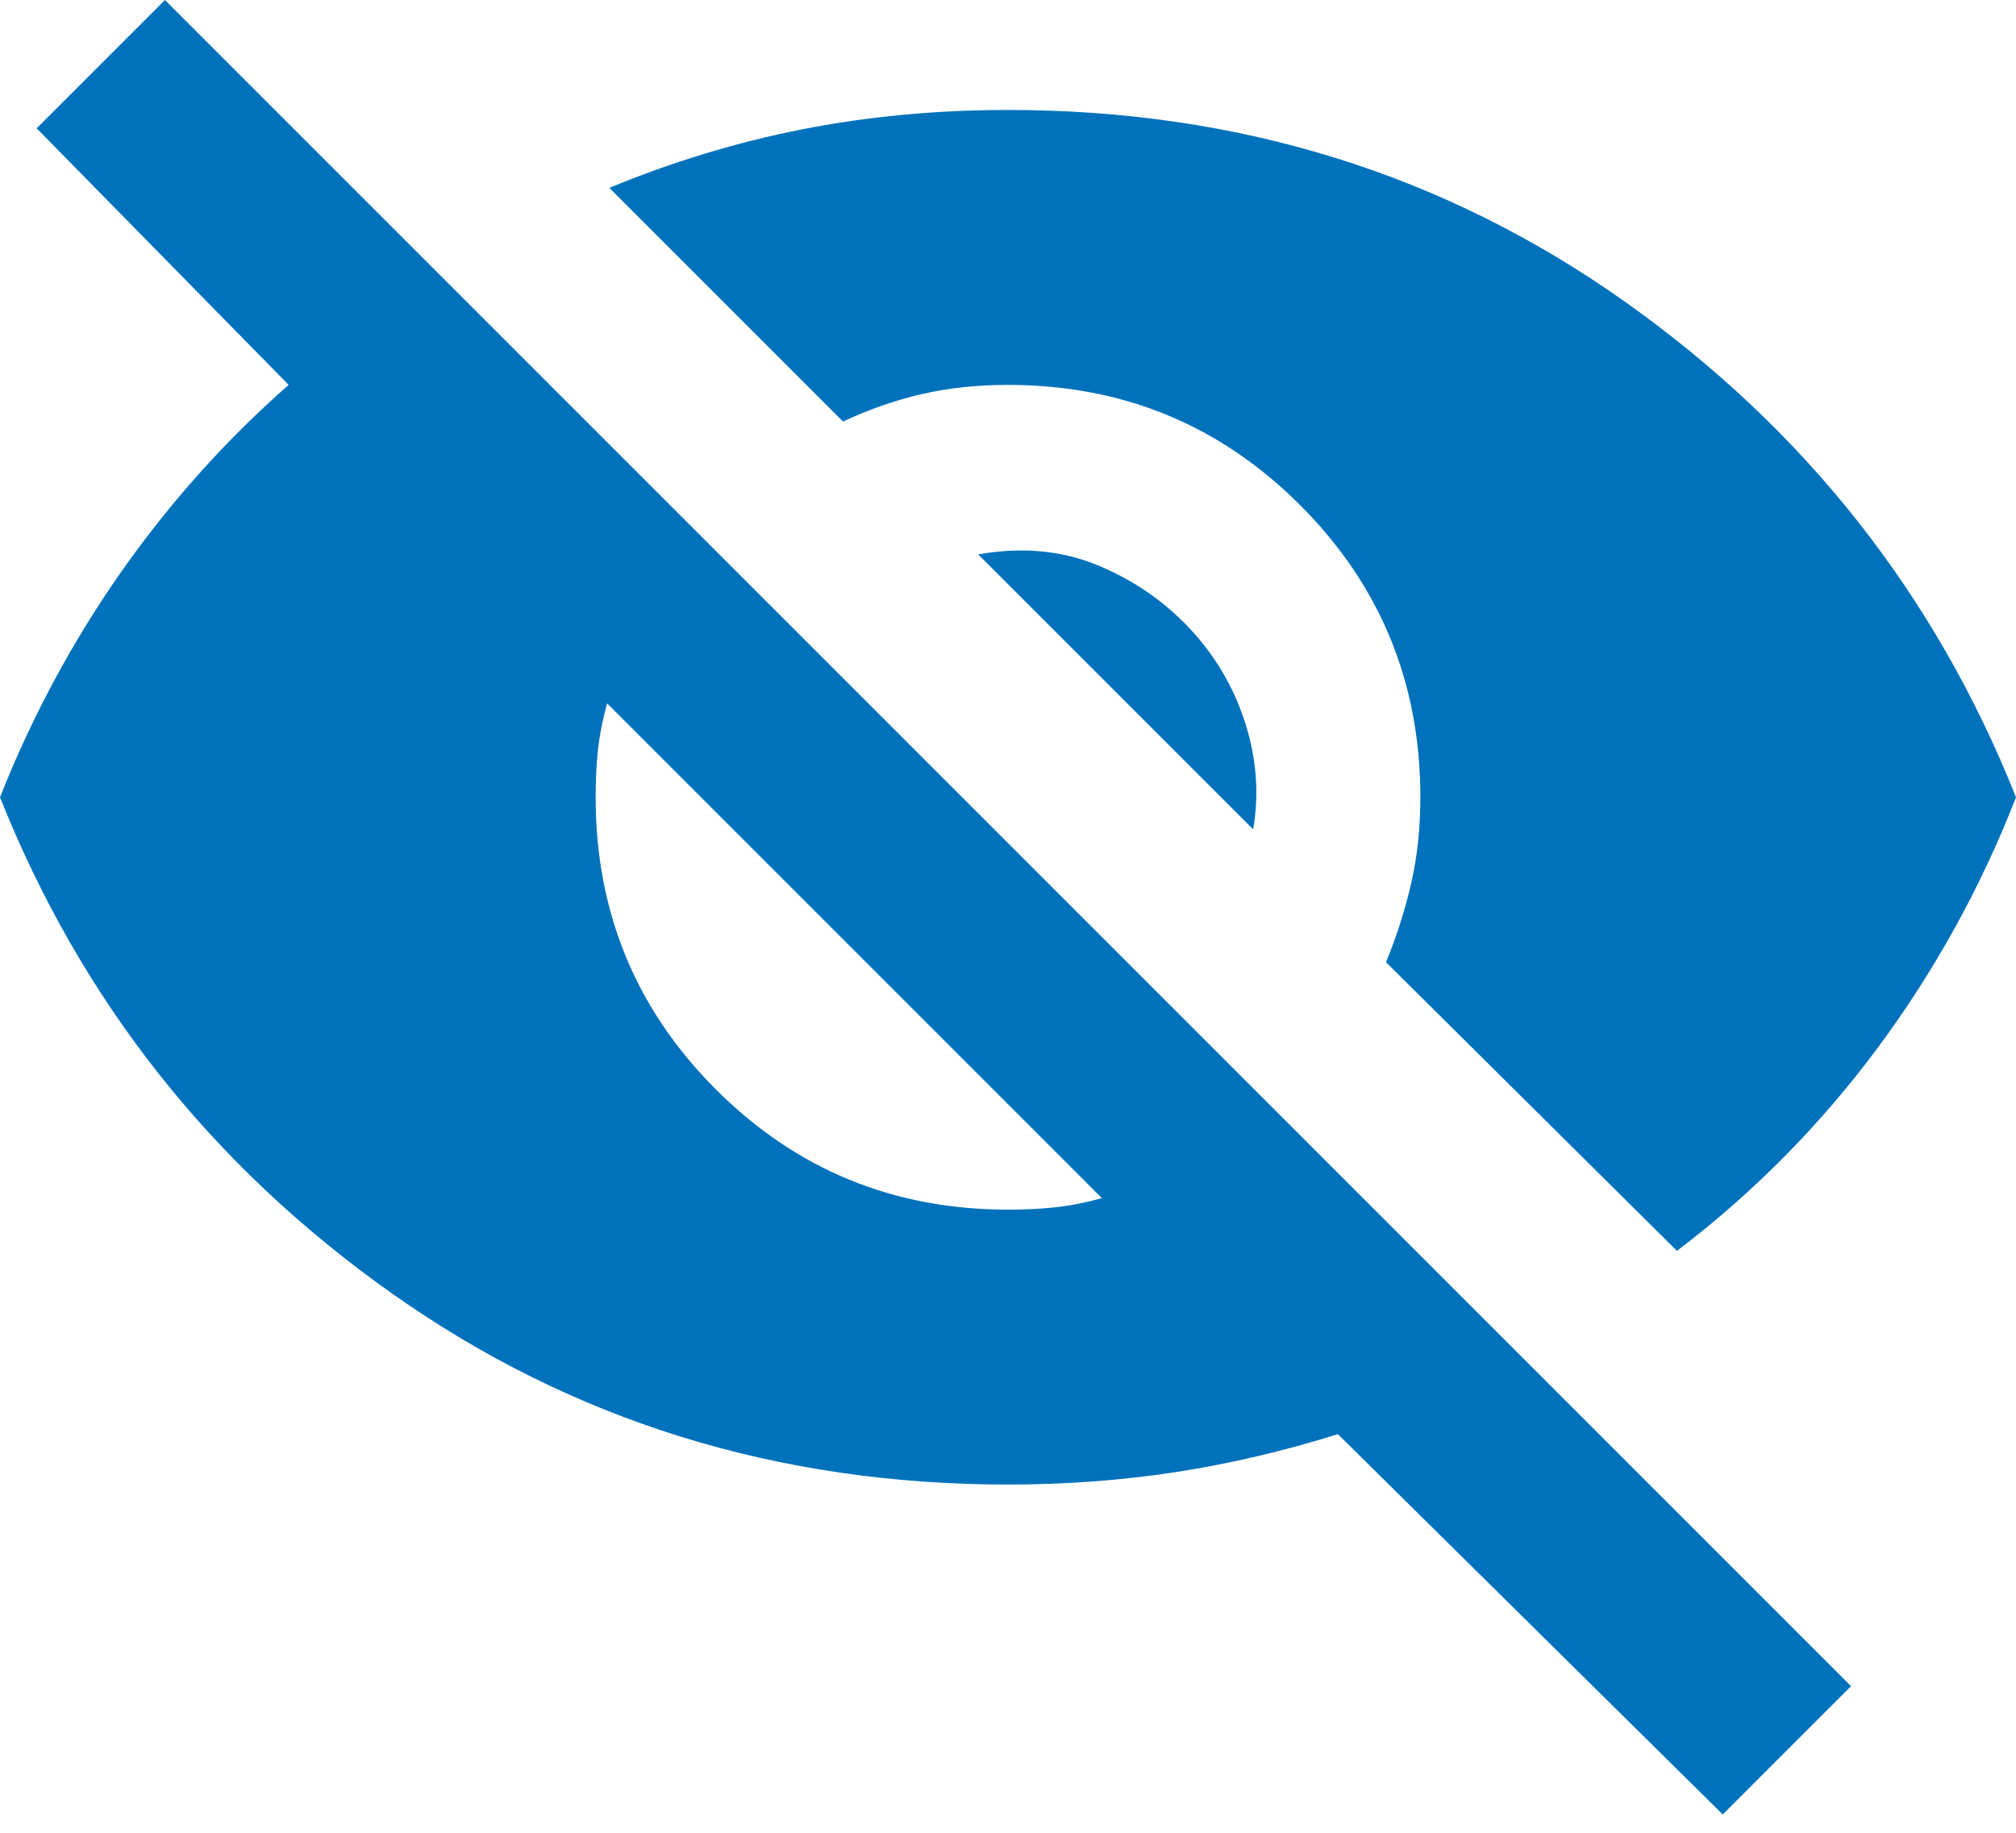 <svg width="22" height="20" viewBox="0 0 22 20" fill="none" xmlns="http://www.w3.org/2000/svg">
<path d="M18.8 19.8L14.6 15.65C14.017 15.833 13.429 15.971 12.838 16.063C12.246 16.154 11.633 16.2 11 16.2C8.483 16.2 6.242 15.504 4.275 14.113C2.308 12.721 0.883 10.917 0 8.7C0.35 7.817 0.792 6.996 1.325 6.237C1.858 5.479 2.467 4.8 3.15 4.2L0.4 1.4L1.8 0L20.2 18.4L18.8 19.8ZM11 13.2C11.183 13.2 11.354 13.192 11.512 13.175C11.671 13.158 11.842 13.125 12.025 13.075L6.625 7.675C6.575 7.858 6.542 8.029 6.525 8.188C6.508 8.346 6.5 8.517 6.5 8.7C6.5 9.95 6.937 11.013 7.812 11.888C8.687 12.763 9.75 13.2 11 13.2ZM18.3 13.65L15.125 10.5C15.242 10.217 15.333 9.929 15.4 9.638C15.467 9.346 15.5 9.033 15.5 8.7C15.5 7.45 15.063 6.387 14.188 5.512C13.313 4.637 12.25 4.2 11 4.2C10.667 4.2 10.354 4.233 10.062 4.3C9.771 4.367 9.483 4.467 9.2 4.6L6.65 2.05C7.333 1.767 8.033 1.554 8.75 1.412C9.467 1.271 10.217 1.2 11 1.2C13.517 1.2 15.758 1.896 17.725 3.287C19.692 4.679 21.117 6.483 22 8.7C21.617 9.683 21.113 10.596 20.488 11.438C19.863 12.279 19.133 13.017 18.3 13.65ZM13.675 9.05L10.675 6.05C11.142 5.967 11.571 6.004 11.963 6.162C12.354 6.321 12.692 6.55 12.975 6.85C13.258 7.15 13.463 7.496 13.588 7.888C13.713 8.279 13.742 8.667 13.675 9.05Z" fill="#0072BC"/>
</svg>
